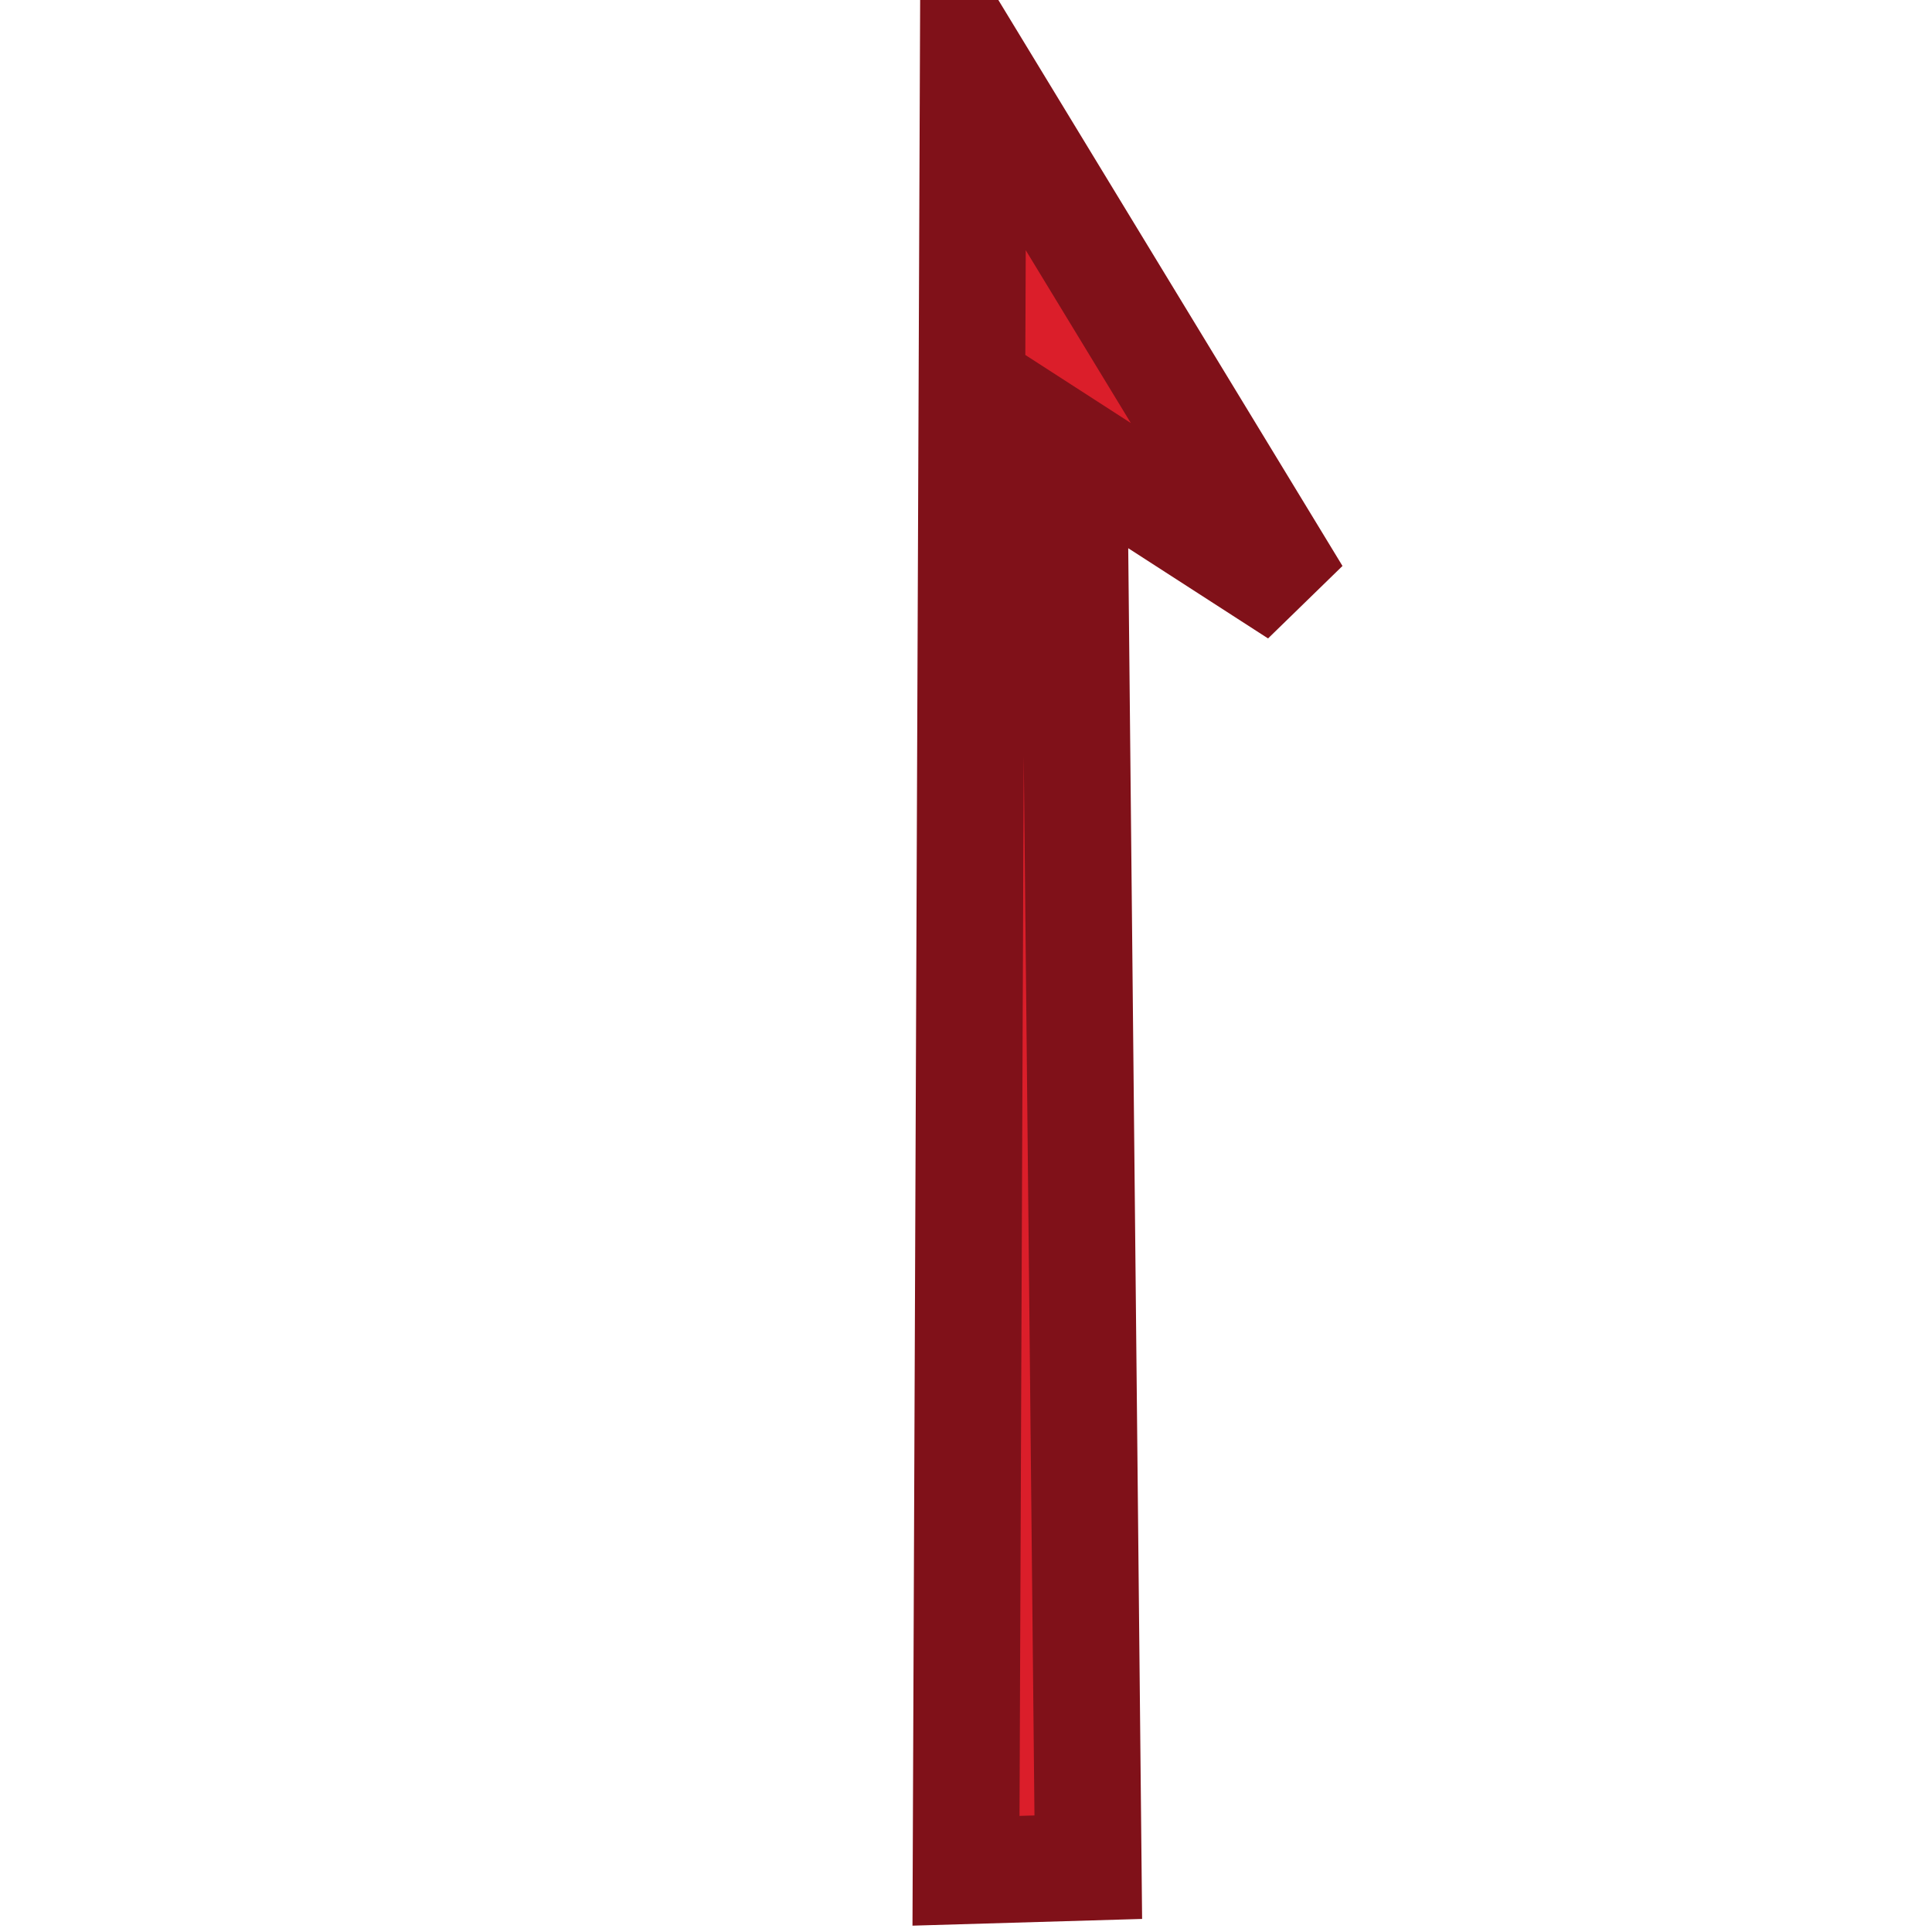 <svg enable-background="new 0 0 580 580" height="580" viewBox="0 0 580 580" width="580" xmlns="http://www.w3.org/2000/svg">
<path d="m389.354 178.217l-97.193-159.836-2.161 543.238 36.711-1.075-4.309-425.526z" fill="rgba(219,30,42,1.0)" fill-opacity="1" stroke="rgba(128,17,25,1.0)" stroke-opacity="1" stroke-width="32.0"/>
</svg>
